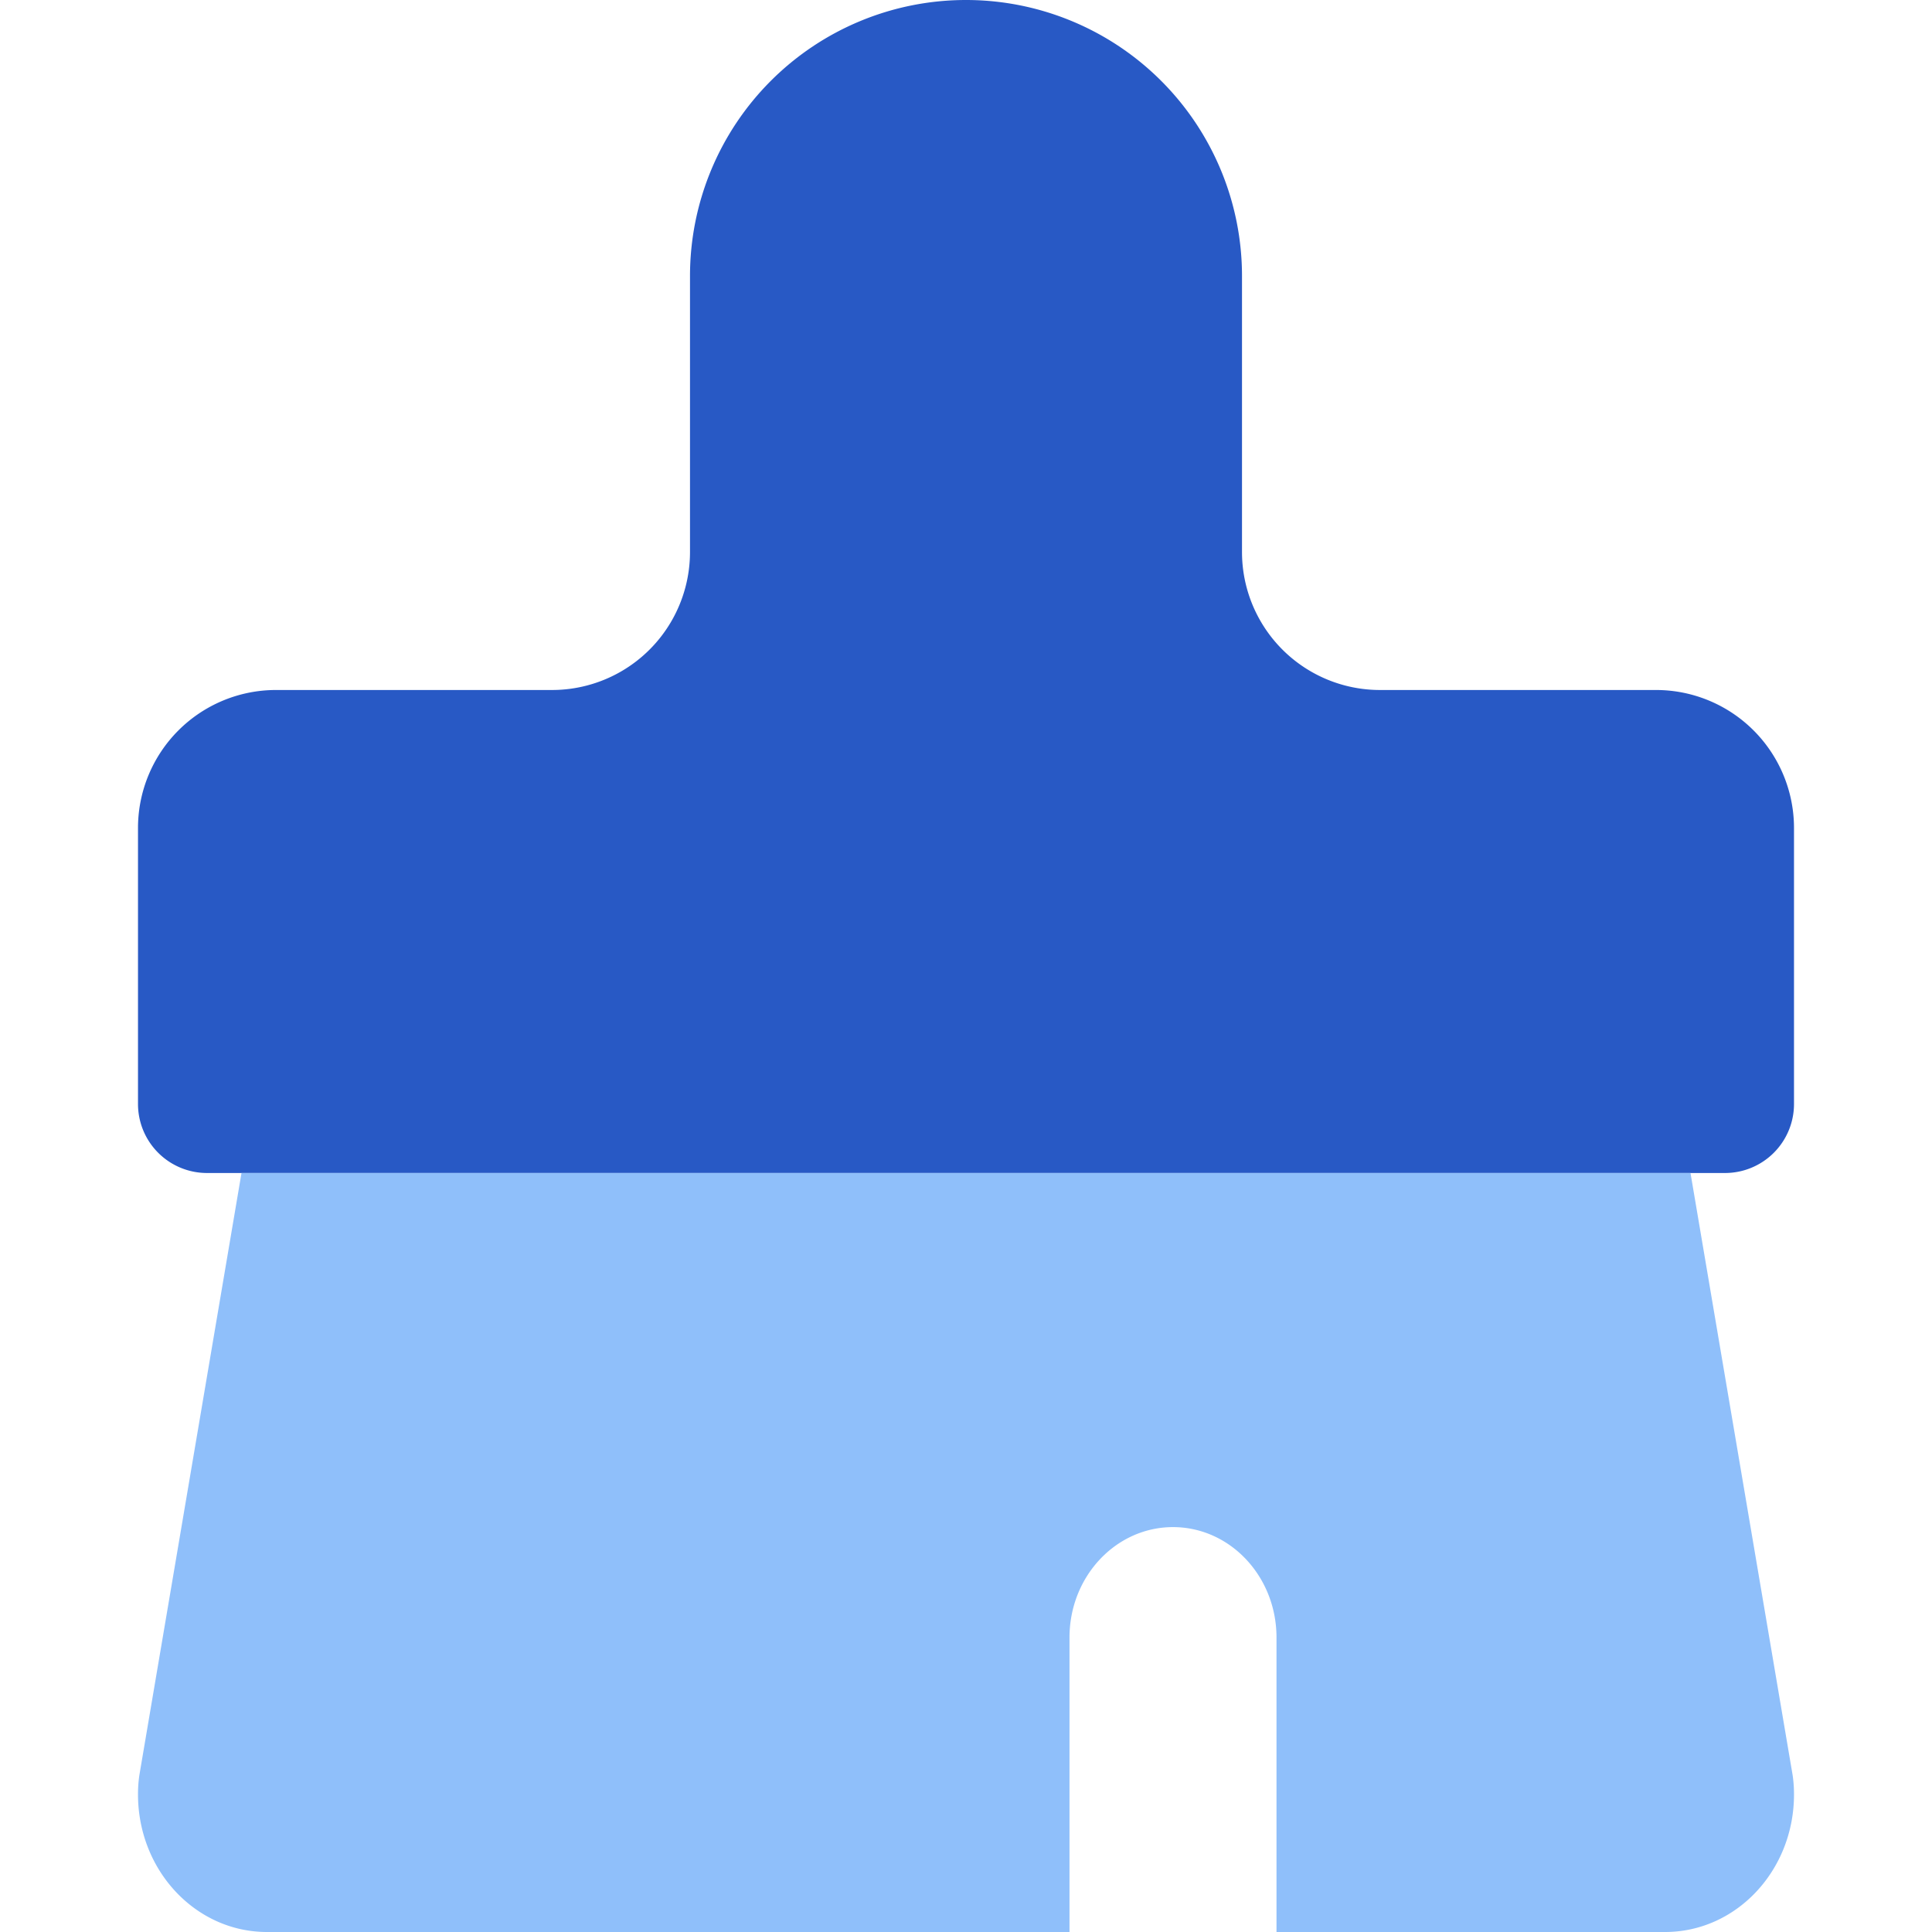 <svg xmlns="http://www.w3.org/2000/svg" fill="none" viewBox="0 0 14 14" id="Paintbrush-1--Streamline-Core">
  <desc>
    Paintbrush 1 Streamline Icon: https://streamlinehq.com
  </desc>
  <g id="paintbrush-1--brush-color-colors-design-paint-painting">
    <g id="Vector">
      <path fill="#2859c5" d="M12 5a1 1 0 0 1 1 1v2a0.5 0.5 0 0 1 -0.5 0.5h-11A0.5 0.5 0 0 1 1 8V6a1 1 0 0 1 1 -1h2a1 1 0 0 0 1 -1V2a2 2 0 1 1 4 0v2a1 1 0 0 0 1 1h2Z" stroke-width="1"></path>
    </g>
    <path id="Subtract" fill="#8fbffa" d="m1.75 8.5 -0.74 4.363a0.942 0.942 0 0 0 -0.01 0.14c0 0.551 0.418 0.997 0.934 0.997H7.75v-2.134c0 -0.442 0.336 -0.8 0.75 -0.8s0.75 0.358 0.75 0.8V14h2.816c0.516 0 0.934 -0.446 0.934 -0.996a0.946 0.946 0 0 0 -0.01 -0.141L12.25 8.5H1.75Z" stroke-width="1"></path>
  </g>
</svg>